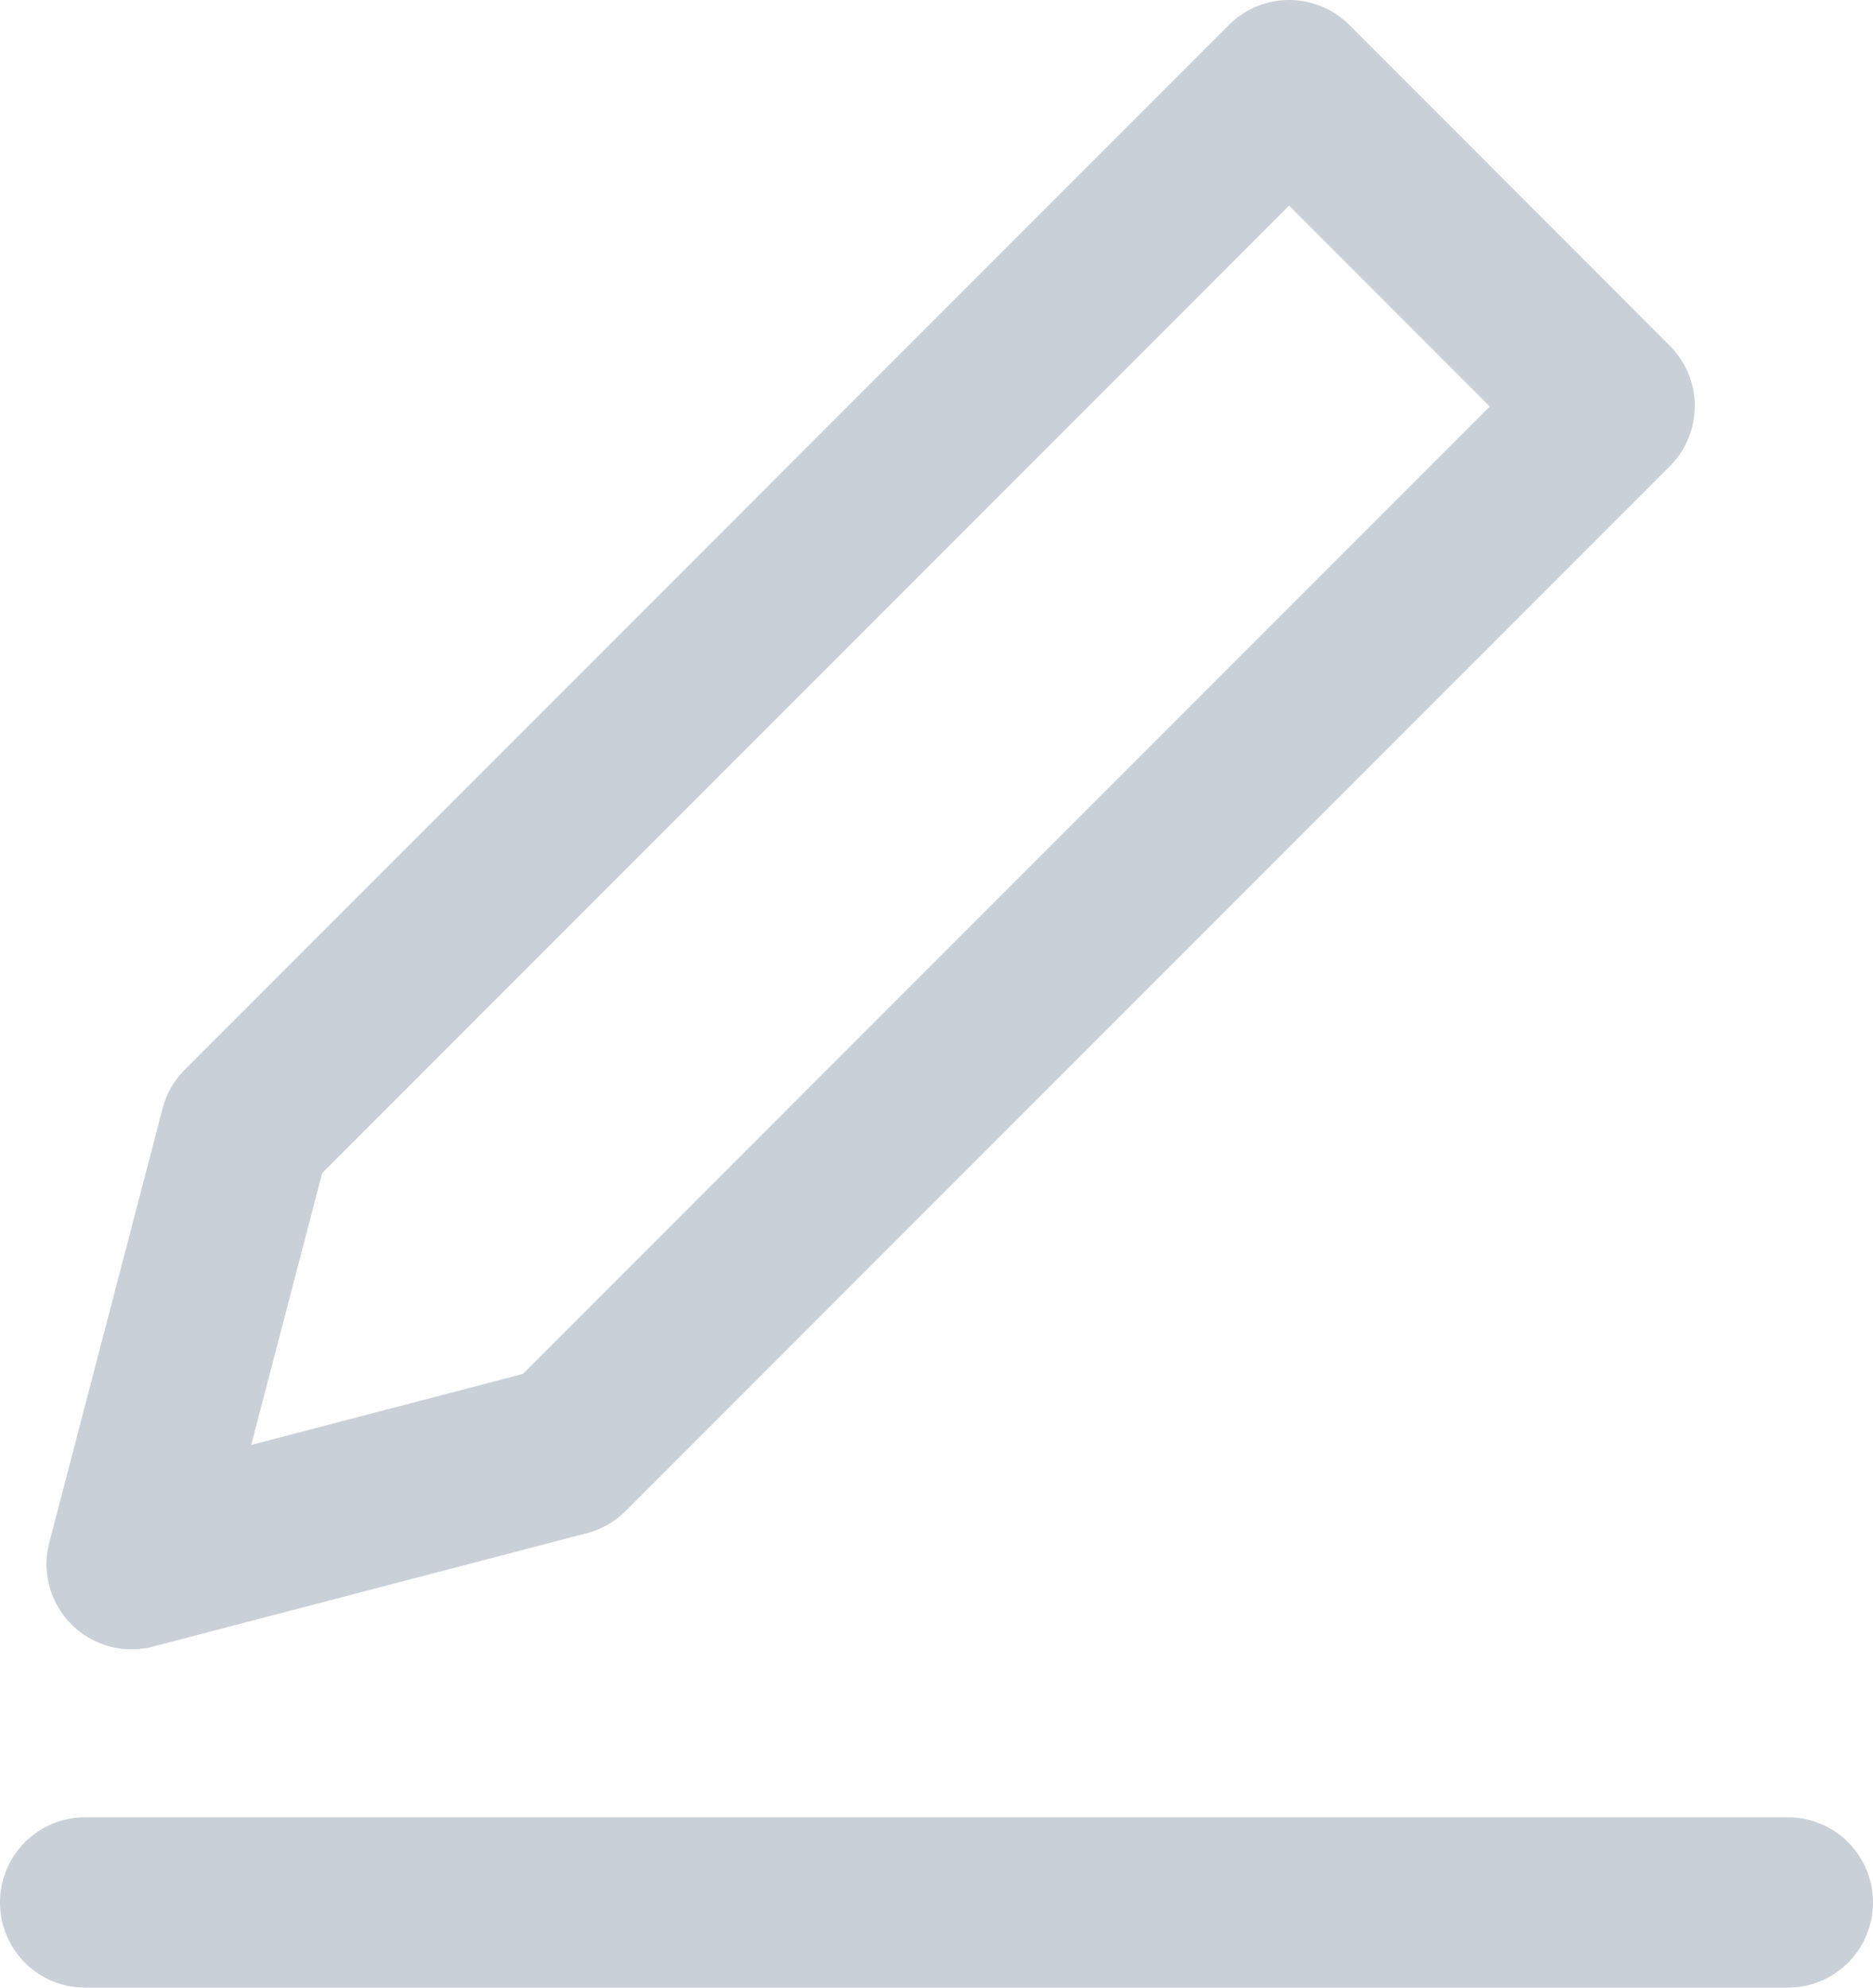 <svg xmlns="http://www.w3.org/2000/svg" width="16.5" height="17.5" viewBox="0 0 16.5 17.5">
  <g id="Group_52905" data-name="Group 52905" transform="translate(-298.75 -31.25)">
    <g id="Group_50103" data-name="Group 50103" transform="translate(295.5 28)">
      <path id="Path_562684" data-name="Path 562684" d="M15.137,3.47a.75.75,0,0,0-1.061,0L4.884,12.662a.75.75,0,0,0-.2.341l-1,3.829a.75.75,0,0,0,.915.915l3.828-1a.75.75,0,0,0,.341-.2l9.192-9.192a.75.75,0,0,0,0-1.061ZM6.088,13.579l8.518-8.518,1.768,1.768L7.856,15.347l-2.393.625Z" fill="#cad0d7" fill-rule="evenodd"/>
      <path id="Path_562685" data-name="Path 562685" d="M4,19.25a.75.75,0,0,0,0,1.5H19a.75.75,0,0,0,0-1.5Z" fill="#cad0d7"/>
    </g>
  </g>
</svg>
